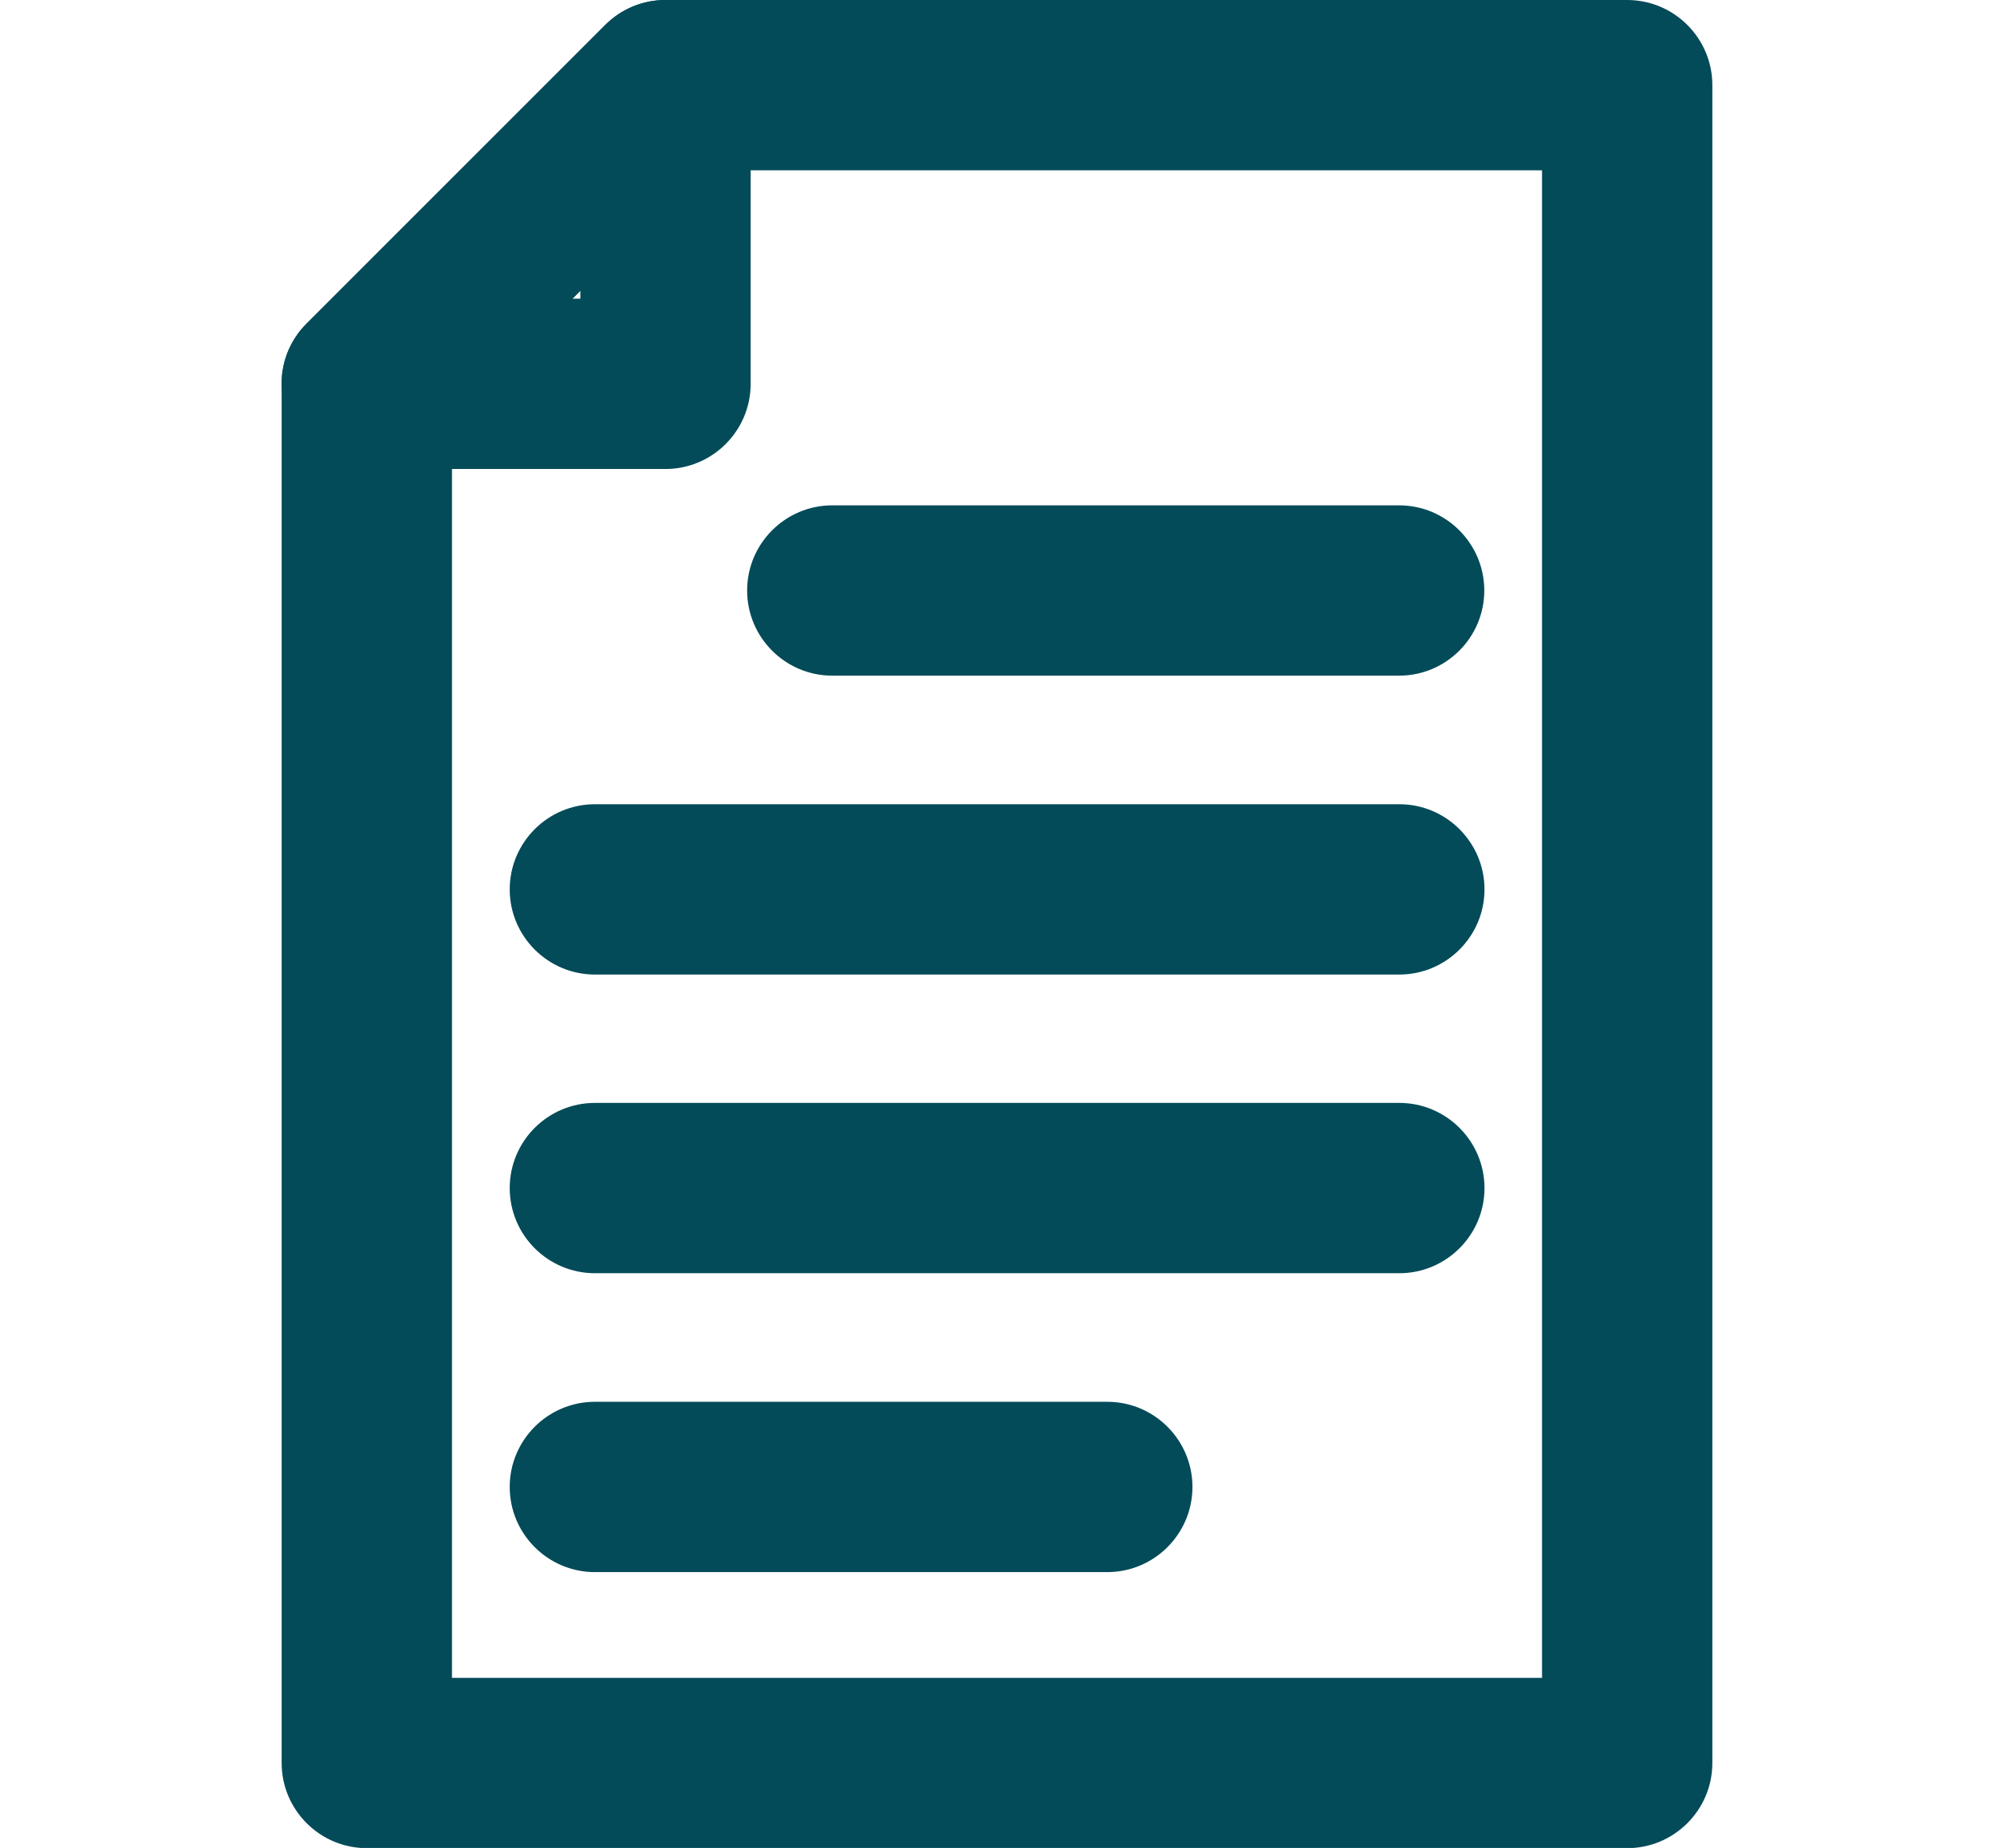<?xml version="1.0" encoding="UTF-8"?>
<svg id="contratos" xmlns="http://www.w3.org/2000/svg" width="96" height="88.97" viewBox="0 0 96 88.97">
  <defs>
    <style>
      .cls-1 {
        fill: #044b59;
        stroke-width: 0px;
      }
    </style>
  </defs>
  <g>
    <g>
      <path class="cls-1" d="M17.66,21.08c-1.05,0-2-.63-2.4-1.6-.4-.98-.18-2.09.56-2.83L30.2,2.26c.49-.49,1.14-.76,1.84-.76.34,0,.68.07.99.2.98.4,1.6,1.35,1.6,2.4v14.38c0,1.43-1.17,2.6-2.6,2.6h-14.38ZM29.44,15.88v-5.5l-5.5,5.5h5.5Z"/>
      <path class="cls-1" d="M32.04,3c.14,0,.28.03.42.08.41.17.68.57.68,1.02v14.38c0,.61-.49,1.1-1.1,1.1h-14.38c-.44,0-.85-.27-1.02-.68-.17-.41-.08-.88.24-1.2L31.26,3.32c.21-.21.49-.32.78-.32M20.32,17.38h10.62V6.75l-10.62,10.62M32.04,0h0c-1.1,0-2.12.43-2.9,1.2l-14.38,14.38c-1.18,1.17-1.53,2.93-.89,4.47.64,1.54,2.12,2.53,3.79,2.53h14.38c2.26,0,4.1-1.84,4.1-4.1V4.1c0-1.66-.99-3.15-2.53-3.79-.5-.21-1.03-.31-1.57-.31h0ZM27.56,14.38l.38-.38v.38h-.38Z"/>
    </g>
    <g>
      <path class="cls-1" d="M17.66,87.47c-1.43,0-2.6-1.17-2.6-2.6V18.48c0-.7.27-1.35.76-1.84L30.2,2.26c.49-.49,1.14-.76,1.84-.76h46.3c1.43,0,2.6,1.17,2.6,2.6v80.77c0,1.43-1.17,2.6-2.6,2.6H17.66ZM75.74,82.27V6.7h-42.62l-12.86,12.86v62.72h55.48Z"/>
      <path class="cls-1" d="M78.34,3c.61,0,1.1.49,1.1,1.1v80.77c0,.61-.49,1.1-1.1,1.1H17.66c-.61,0-1.1-.49-1.1-1.1V18.48c0-.29.12-.57.32-.78L31.26,3.32c.21-.21.49-.32.78-.32h46.3M18.76,83.77h58.48V5.2h-44.75l-13.73,13.73v64.84M78.34,0h-46.3C30.94,0,29.91.43,29.14,1.2l-14.38,14.38c-.77.77-1.2,1.8-1.2,2.9v66.4c0,2.26,1.84,4.1,4.1,4.1h60.68c2.26,0,4.1-1.84,4.1-4.1V4.1C82.44,1.84,80.6,0,78.34,0h0ZM33.74,8.2h40.5v72.58H21.76V20.18l11.98-11.98h0Z"/>
    </g>
  </g>
  <g>
    <g>
      <path class="cls-1" d="M40.08,31.03c-1.43,0-2.6-1.17-2.6-2.6s1.17-2.6,2.6-2.6h27.29c1.43,0,2.6,1.17,2.6,2.6s-1.17,2.6-2.6,2.6h-27.29Z"/>
      <path class="cls-1" d="M67.36,27.33c.61,0,1.1.49,1.1,1.1s-.49,1.1-1.1,1.1h-27.29c-.61,0-1.1-.49-1.1-1.1s.49-1.1,1.1-1.1h27.29M67.36,24.33h-27.29c-2.26,0-4.1,1.84-4.1,4.1s1.84,4.1,4.1,4.1h27.29c2.26,0,4.1-1.84,4.1-4.1s-1.84-4.1-4.1-4.1h0Z"/>
    </g>
    <g>
      <path class="cls-1" d="M28.64,45.42c-1.43,0-2.6-1.17-2.6-2.6s1.17-2.6,2.6-2.6h38.72c1.43,0,2.6,1.17,2.6,2.6s-1.17,2.6-2.6,2.6H28.64Z"/>
      <path class="cls-1" d="M67.36,41.72c.61,0,1.1.49,1.1,1.1s-.49,1.1-1.1,1.1H28.64c-.61,0-1.1-.49-1.1-1.1s.49-1.1,1.1-1.1h38.73M67.36,38.72H28.64c-2.26,0-4.1,1.84-4.1,4.1s1.84,4.1,4.1,4.1h38.73c2.26,0,4.1-1.84,4.1-4.1s-1.84-4.1-4.1-4.1h0Z"/>
    </g>
    <g>
      <path class="cls-1" d="M28.64,59.8c-1.43,0-2.6-1.17-2.6-2.6s1.17-2.6,2.6-2.6h38.72c1.43,0,2.6,1.17,2.6,2.6s-1.17,2.6-2.6,2.6H28.64Z"/>
      <path class="cls-1" d="M67.36,56.1c.61,0,1.1.49,1.1,1.1s-.49,1.1-1.1,1.1H28.64c-.61,0-1.1-.49-1.1-1.1s.49-1.1,1.1-1.1h38.73M67.36,53.1H28.64c-2.26,0-4.1,1.84-4.1,4.1s1.84,4.1,4.1,4.1h38.73c2.26,0,4.1-1.84,4.1-4.1s-1.84-4.1-4.1-4.1h0Z"/>
    </g>
    <g>
      <path class="cls-1" d="M28.64,74.19c-1.43,0-2.6-1.17-2.6-2.6s1.17-2.6,2.6-2.6h24.67c1.43,0,2.6,1.17,2.6,2.6s-1.17,2.6-2.6,2.6h-24.67Z"/>
      <path class="cls-1" d="M53.31,70.49c.61,0,1.1.49,1.1,1.1s-.49,1.1-1.1,1.1h-24.67c-.61,0-1.1-.49-1.1-1.1s.49-1.1,1.1-1.1h24.67M53.31,67.49h-24.67c-2.26,0-4.1,1.84-4.1,4.1s1.84,4.1,4.1,4.1h24.67c2.26,0,4.1-1.84,4.1-4.1s-1.84-4.1-4.1-4.1h0Z"/>
    </g>
  </g>
</svg>